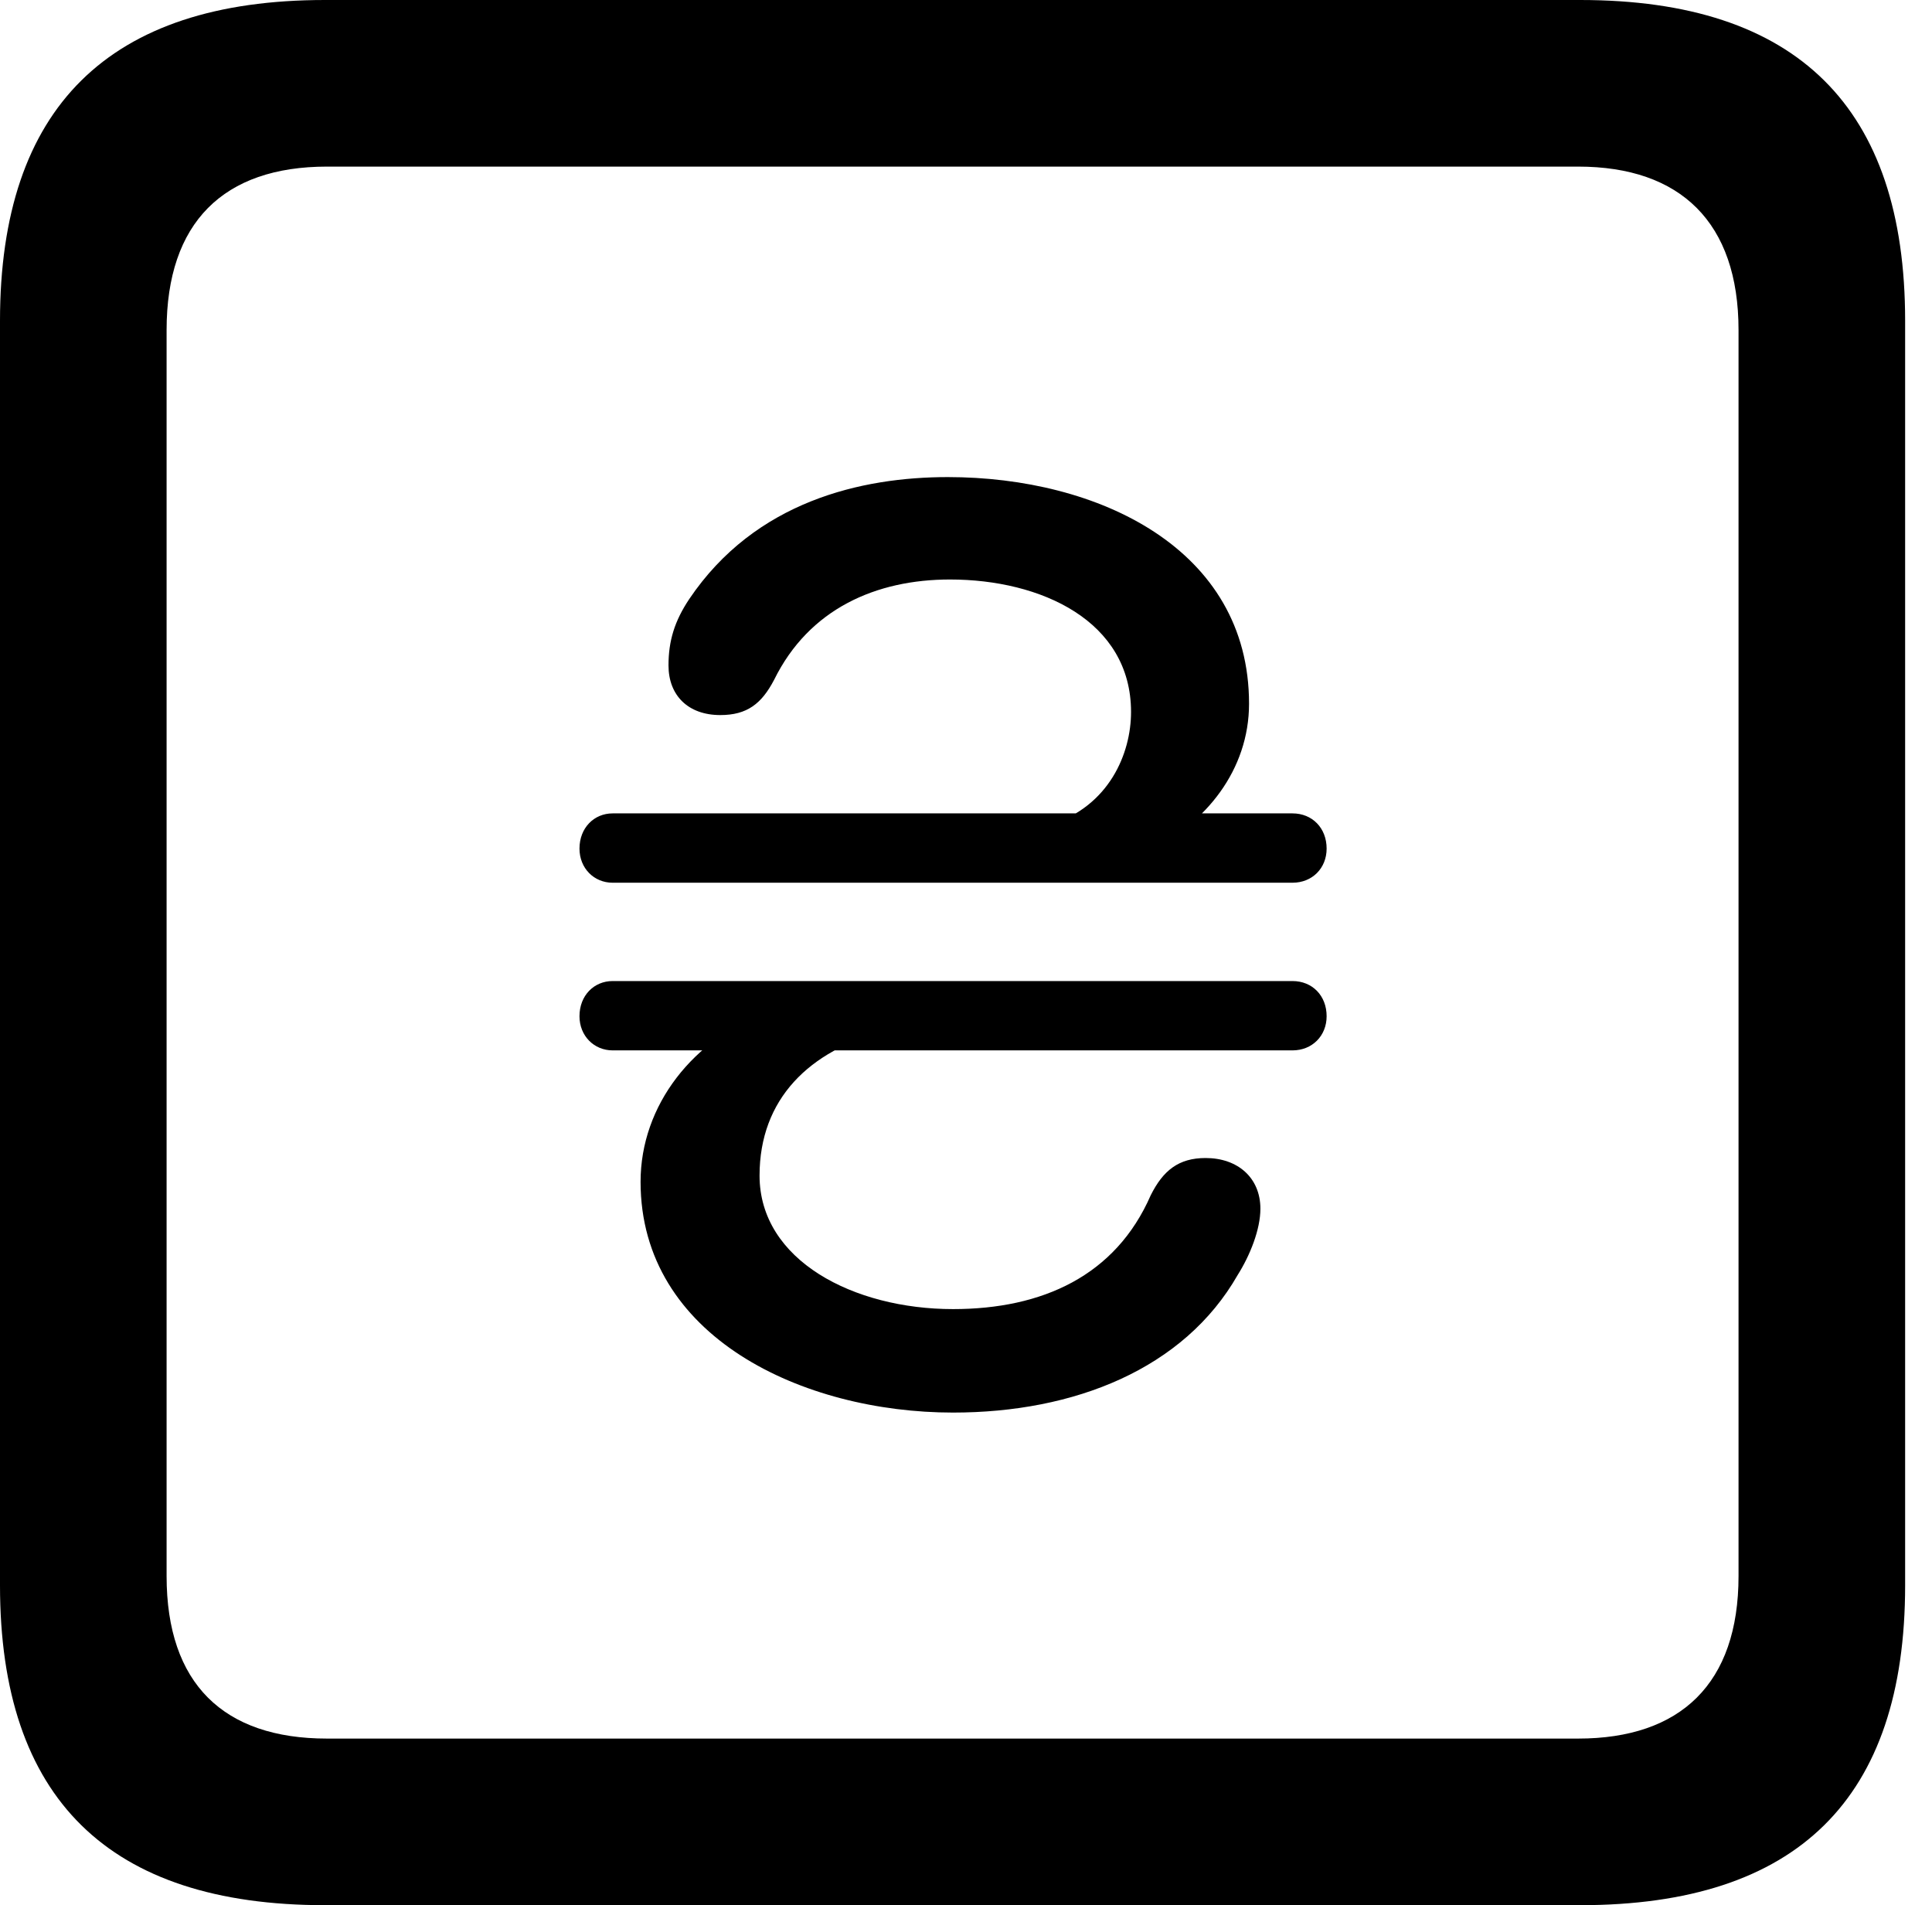 <svg version="1.1" xmlns="http://www.w3.org/2000/svg" xmlns:xlink="http://www.w3.org/1999/xlink" viewBox="0 0 25.525 25.17">
 <g>
  
  <path d="M4.293 25.17L20.877 25.17C23.748 25.17 25.17 23.762 25.17 20.945L25.17 4.238C25.17 1.422 23.748 0 20.877 0L4.293 0C1.436 0 0 1.422 0 4.238L0 20.945C0 23.762 1.436 25.17 4.293 25.17ZM4.32 22.969C2.953 22.969 2.201 22.244 2.201 20.822L2.201 4.361C2.201 2.939 2.953 2.201 4.32 2.201L20.85 2.201C22.203 2.201 22.969 2.939 22.969 4.361L22.969 20.822C22.969 22.244 22.203 22.969 20.85 22.969Z" style="fill:hsl(0 0 0/0.85)"></path>
  <path d="M12.523 6.303C11.389 6.303 9.98 6.617 9.105 7.916C8.914 8.203 8.832 8.463 8.832 8.791C8.832 9.188 9.092 9.447 9.516 9.447C9.871 9.447 10.062 9.297 10.227 8.982C10.691 8.039 11.58 7.656 12.551 7.656C13.754 7.656 14.943 8.203 14.943 9.406C14.943 9.953 14.656 10.65 13.877 10.896L15.176 11.238C15.928 10.883 16.502 10.172 16.502 9.297C16.502 7.246 14.506 6.303 12.523 6.303ZM7.656 11.211C7.656 11.471 7.848 11.662 8.094 11.662L17.076 11.662C17.336 11.662 17.527 11.471 17.527 11.211C17.527 10.938 17.336 10.746 17.076 10.746L8.094 10.746C7.848 10.746 7.656 10.938 7.656 11.211ZM7.656 13.426C7.656 13.685 7.848 13.877 8.094 13.877L17.076 13.877C17.336 13.877 17.527 13.685 17.527 13.426C17.527 13.152 17.336 12.961 17.076 12.961L8.094 12.961C7.848 12.961 7.656 13.152 7.656 13.426ZM12.592 18.662C14.191 18.662 15.641 18.088 16.352 16.844C16.516 16.584 16.652 16.242 16.652 15.969C16.652 15.559 16.352 15.299 15.928 15.299C15.572 15.299 15.367 15.463 15.203 15.791C14.738 16.857 13.768 17.295 12.592 17.295C11.279 17.295 10.035 16.652 10.035 15.531C10.035 14.52 10.691 13.877 11.703 13.617L10.172 13.357C9.16 13.713 8.463 14.602 8.463 15.613C8.463 17.664 10.609 18.662 12.592 18.662Z" style="fill:hsl(0 0 0/0.85)"></path>
 </g>
</svg>
